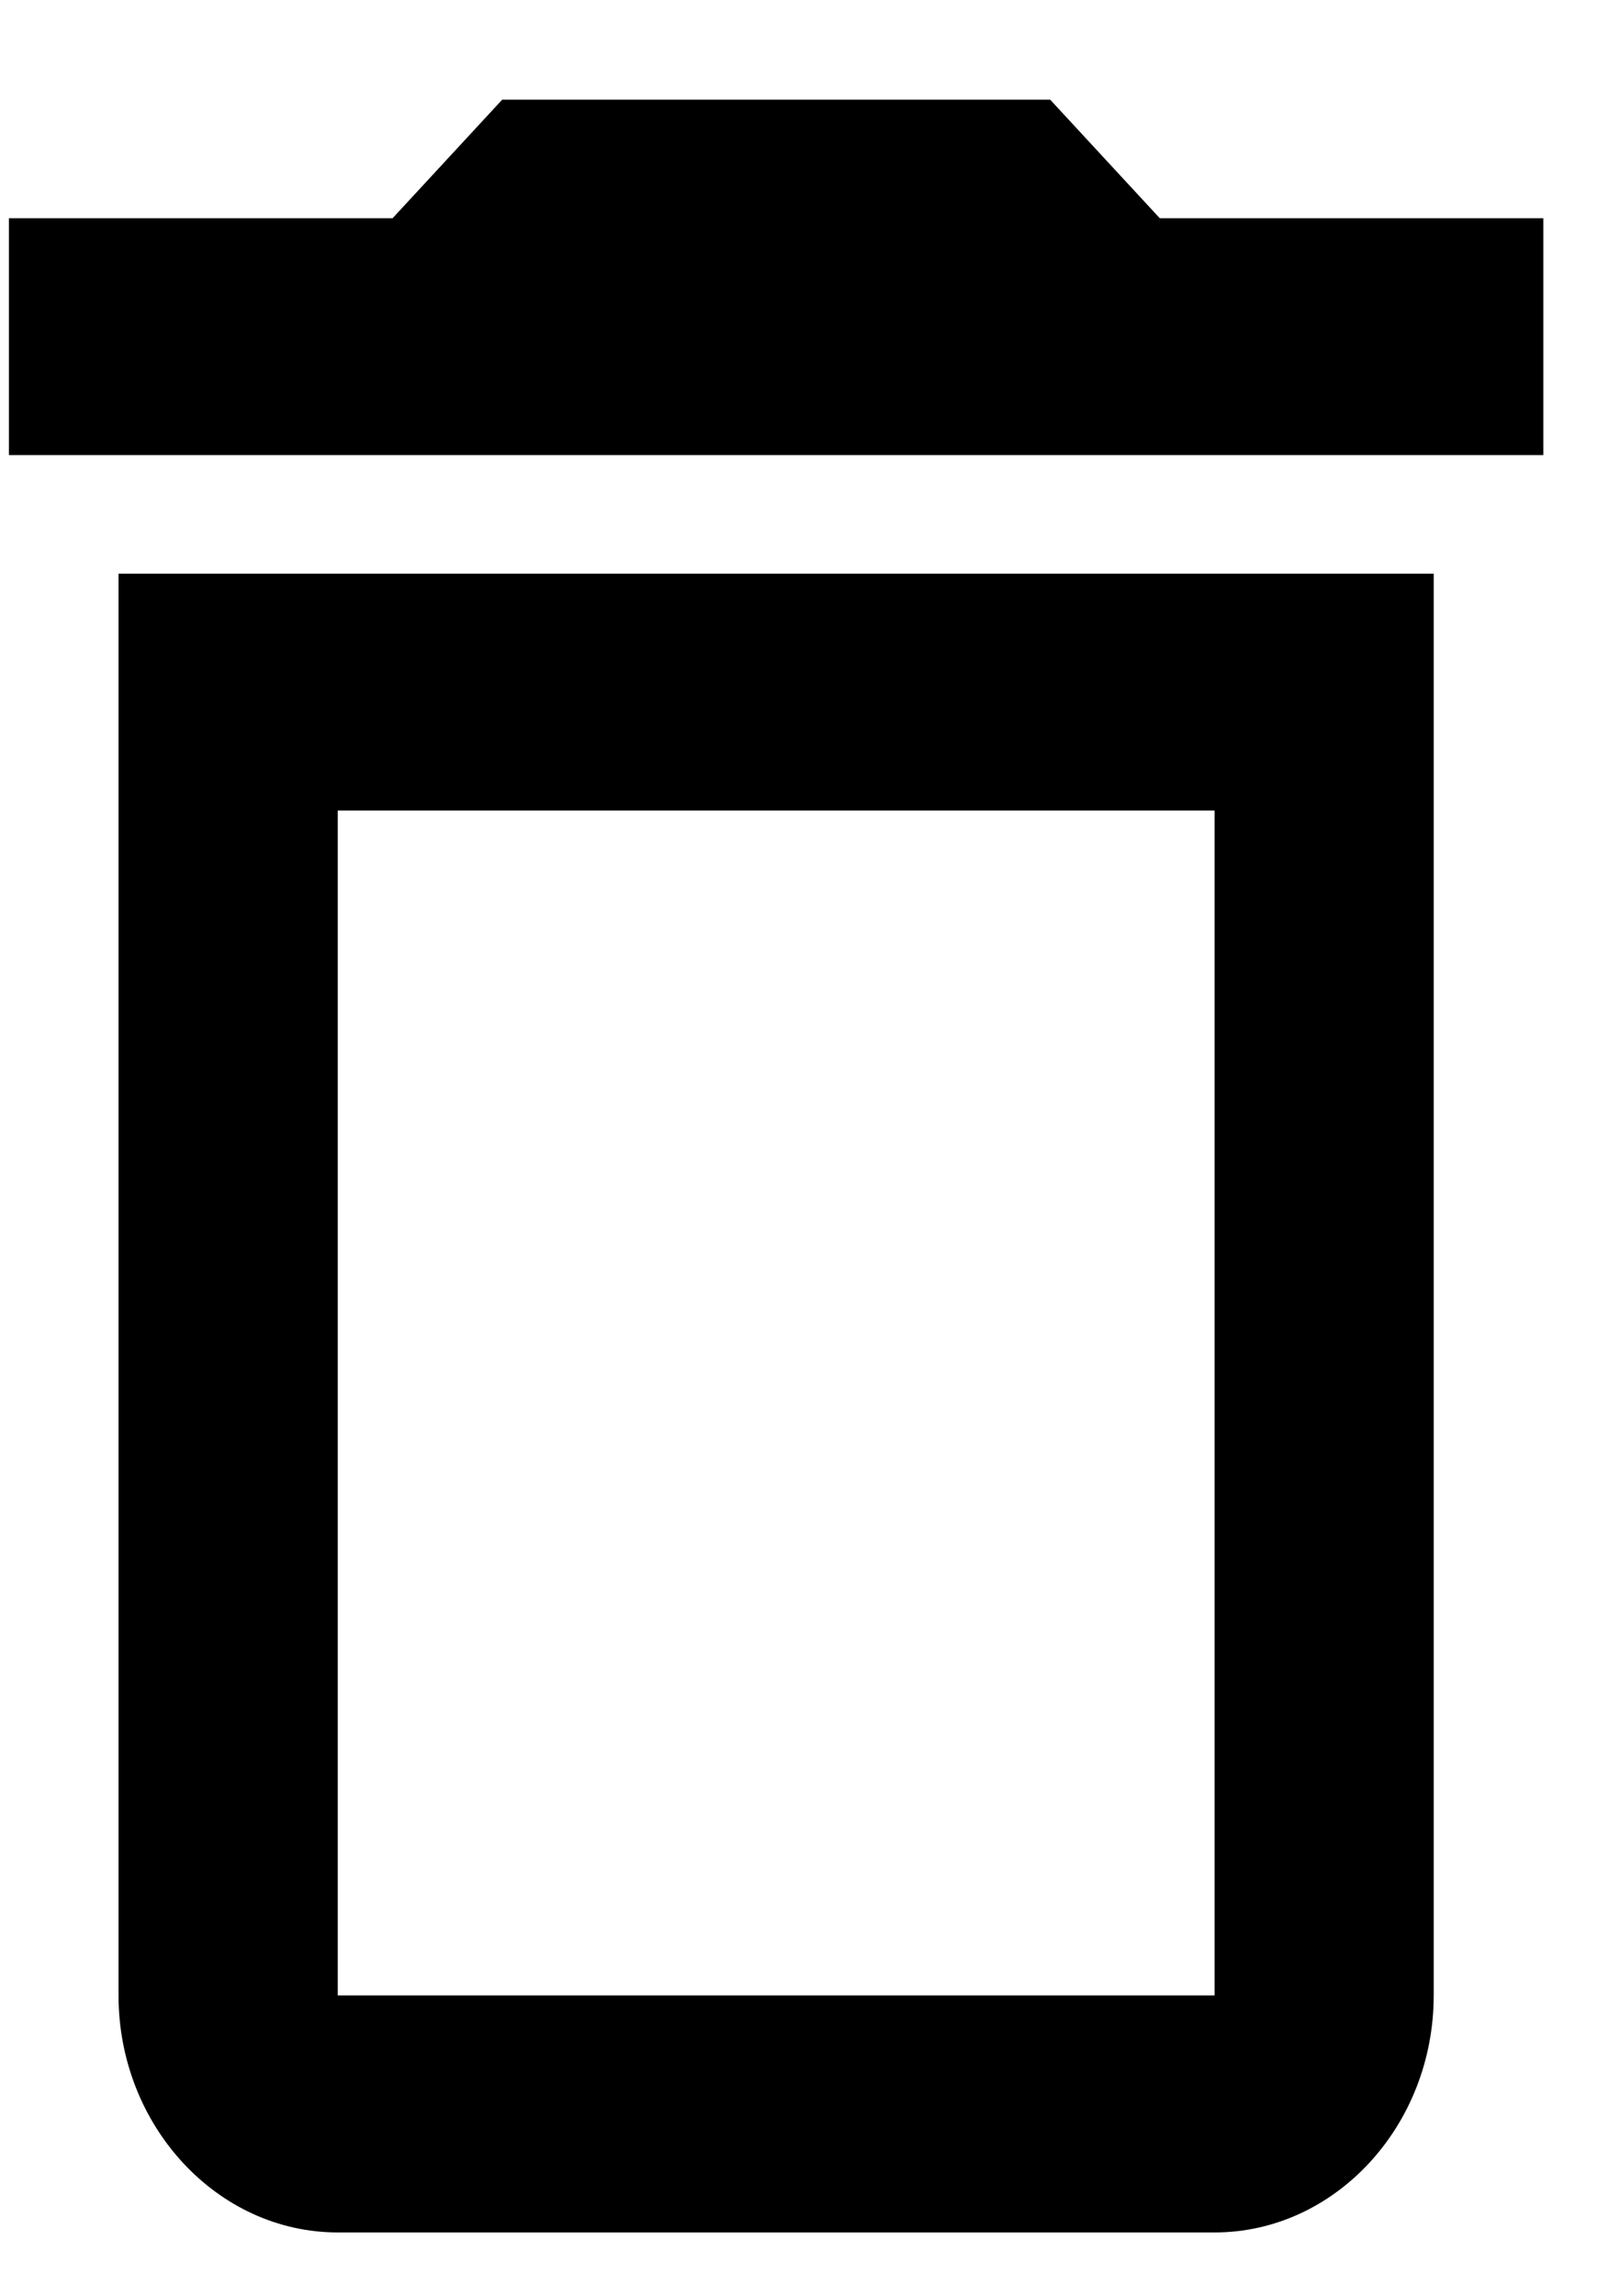 <svg width="12" height="17" viewBox="0 0 12 17" fill="none" xmlns="http://www.w3.org/2000/svg">
<path d="M8.997 6.002V14.776H2.502V6.002H8.997ZM7.779 0.738H3.72L2.908 1.616H0.066V3.37H11.432V1.616H8.591L7.779 0.738ZM10.62 4.248H0.878V14.776C0.878 15.741 1.609 16.531 2.502 16.531H8.997C9.89 16.531 10.62 15.741 10.62 14.776V4.248Z" fill="black"/>
</svg>
